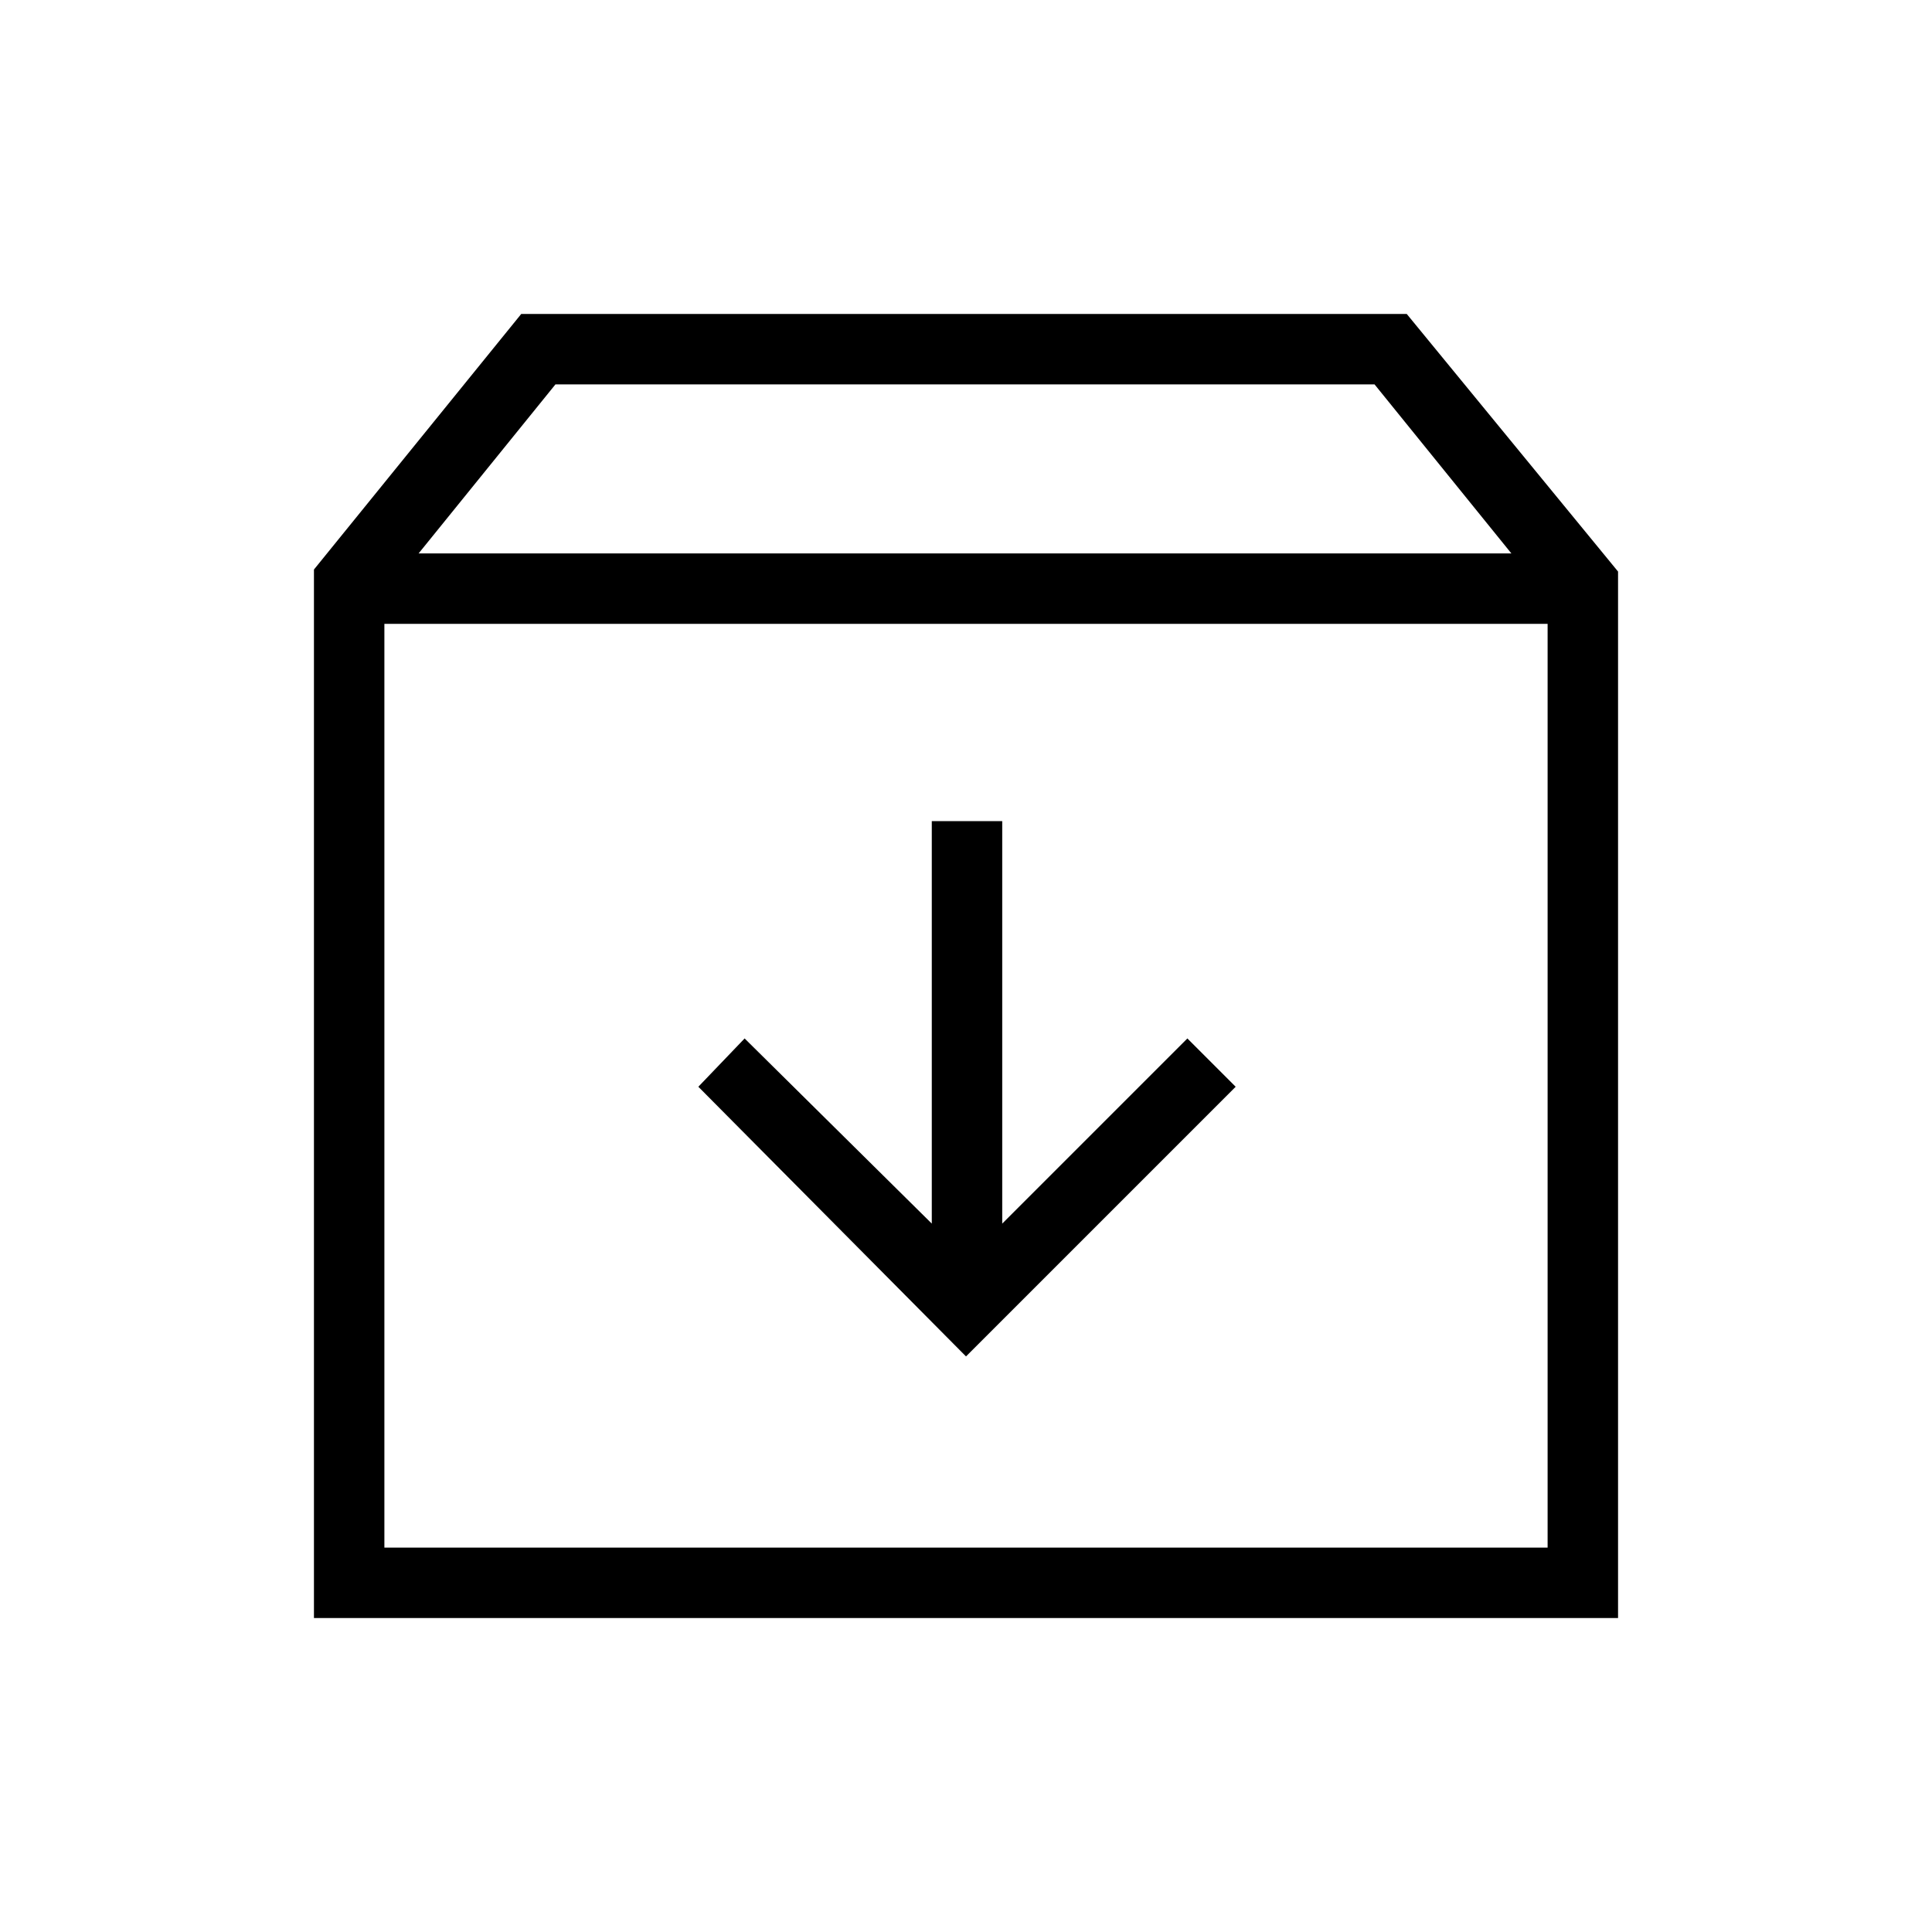 <svg xmlns="http://www.w3.org/2000/svg" height="48" viewBox="0 -960 960 960" width="48"><path d="m480-286 134-134-24-24-92 92v-200h-35v200l-93-92-23 24 133 134ZM191-650v459h578v-459H191Zm-35 494v-521l103-127h440l105 128v520H156Zm52-529h543l-68-84H276l-68 84Zm272 264Z"/></svg>